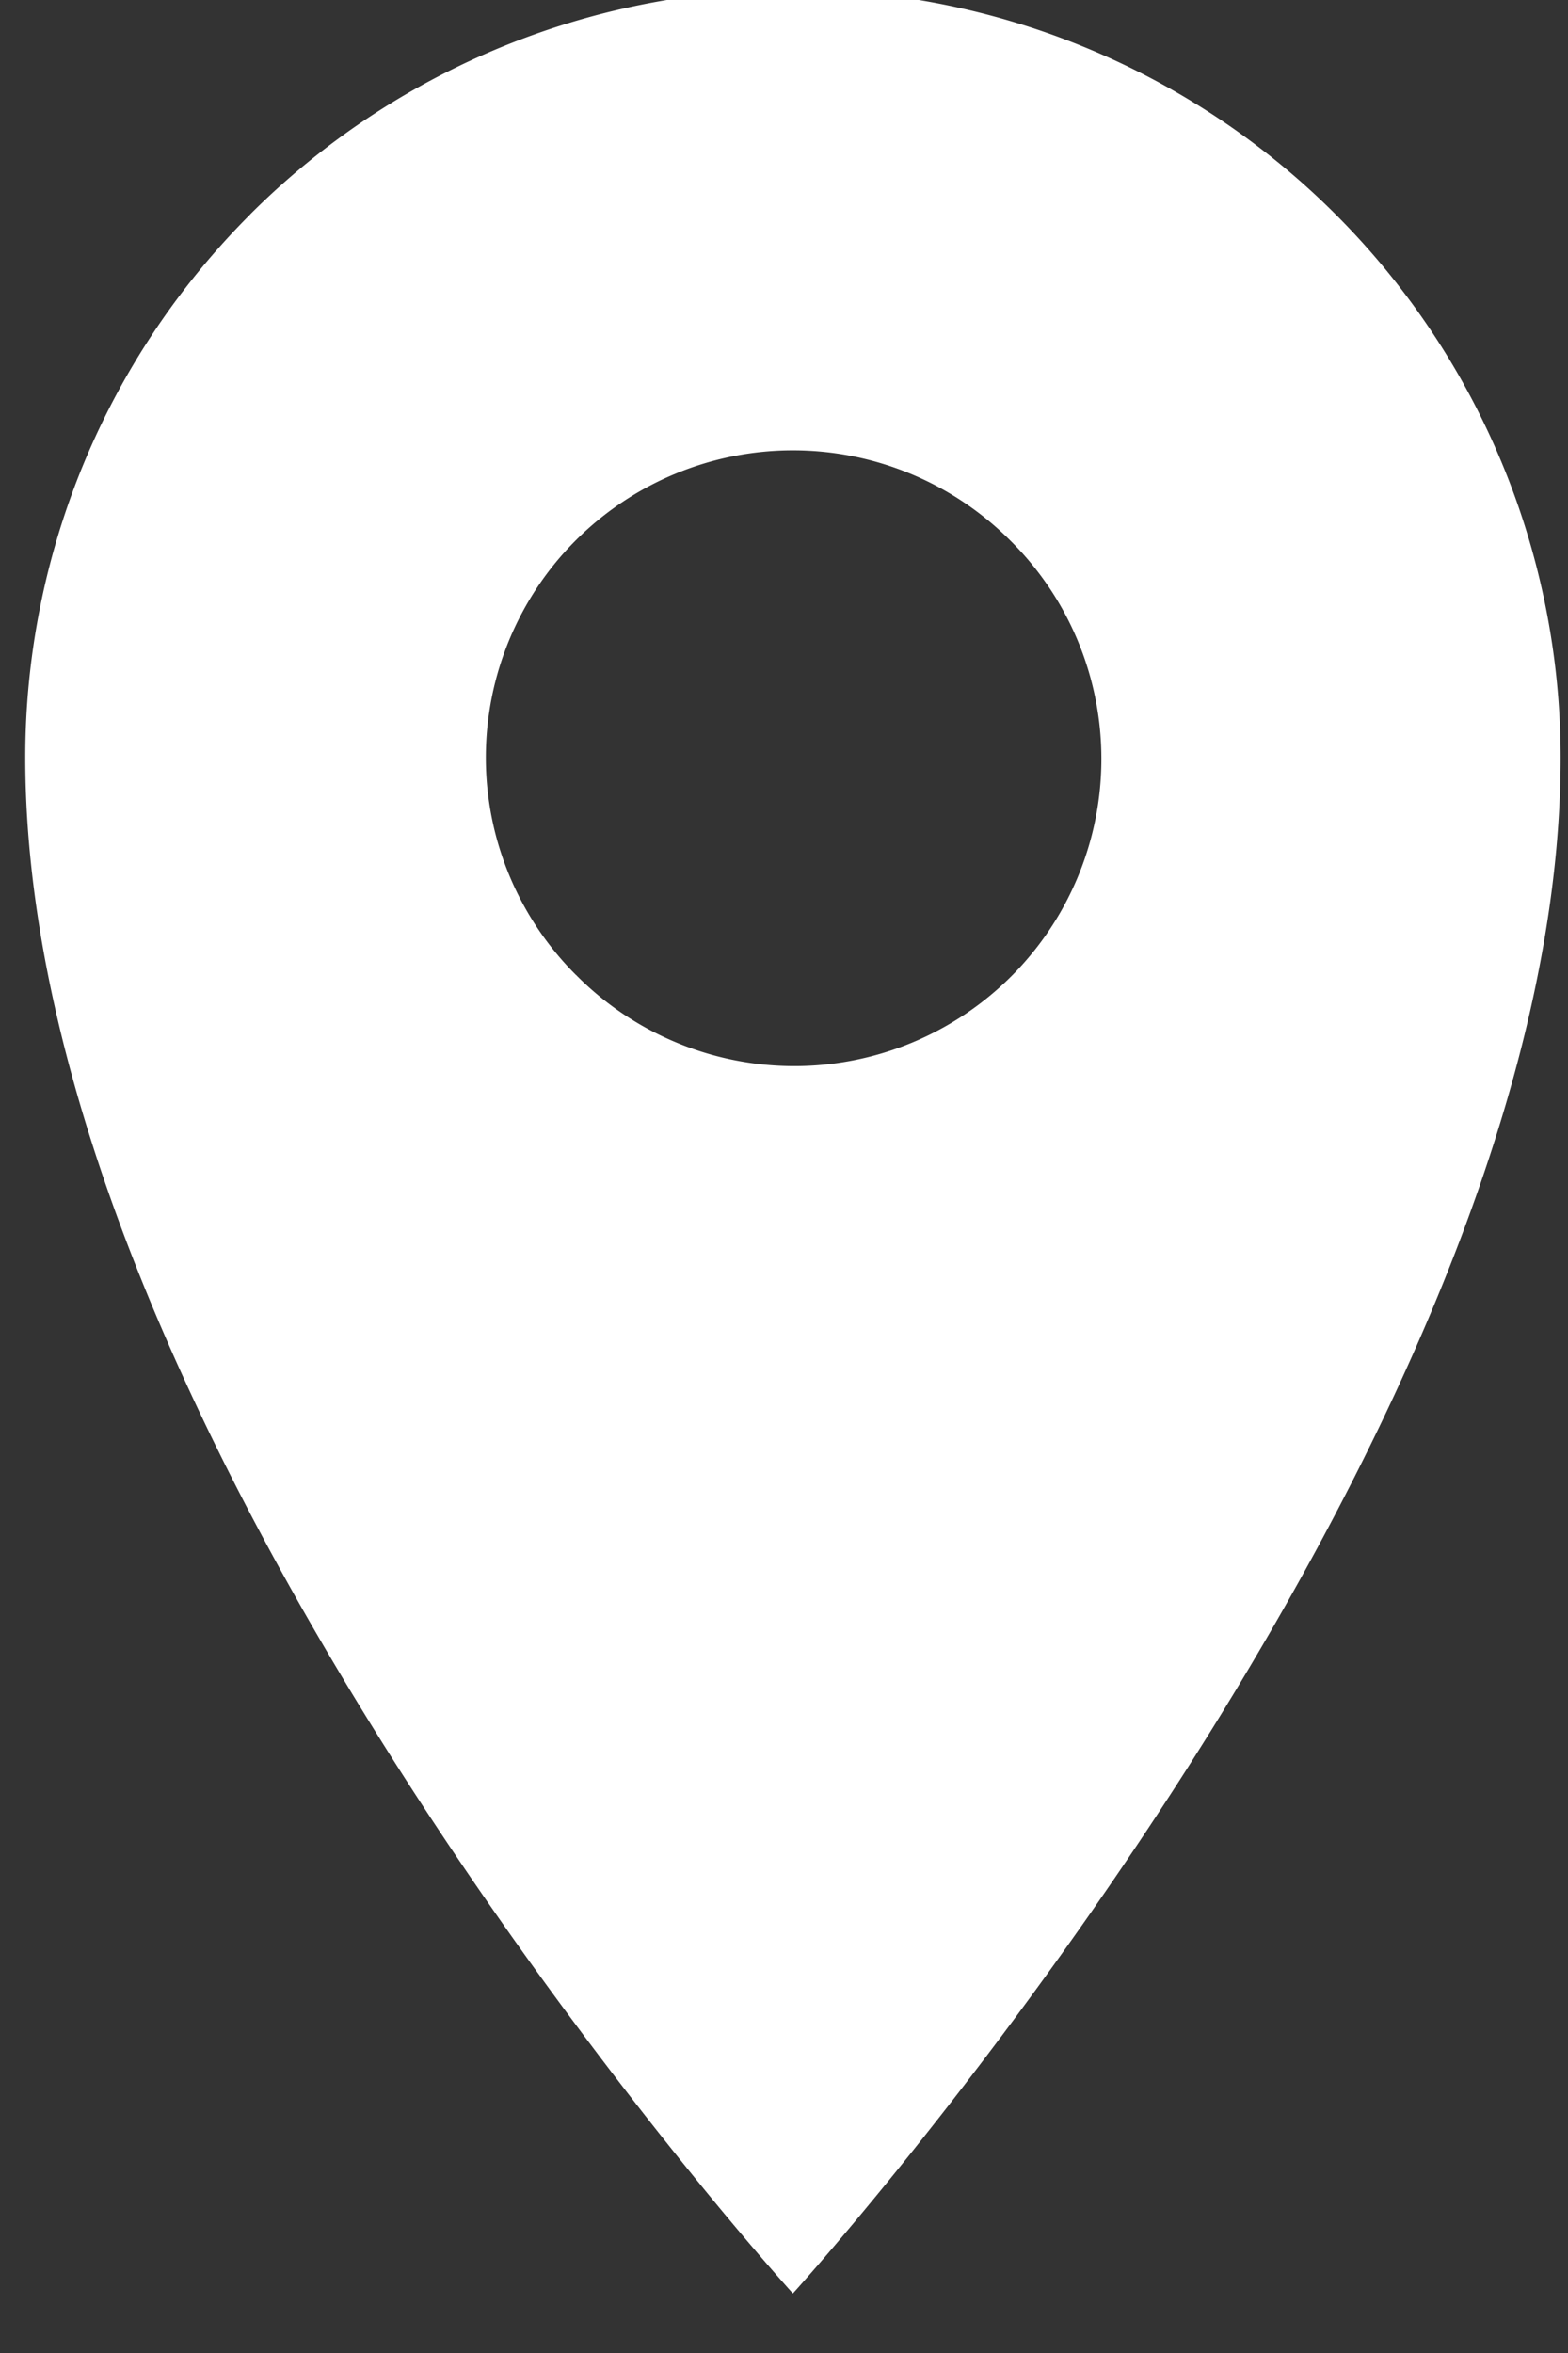 <svg xmlns="http://www.w3.org/2000/svg" width="18" height="27" viewBox="0 0 18 27"><rect x="0" y="0" width="18" height="27" fill="#333333" stroke="none"/><g><g><path fill="#fff" d="M2.871 2.461a8.813 8.813 0 0 1 15.044 6.231c0 7.932-8.813 17.625-8.813 17.625S.29 16.624.29 8.692c0-2.337.928-4.578 2.581-6.23zm3.739 8.724A3.525 3.525 0 1 0 11.595 6.2a3.525 3.525 0 0 0-4.985 4.986z"/></g></g></svg>